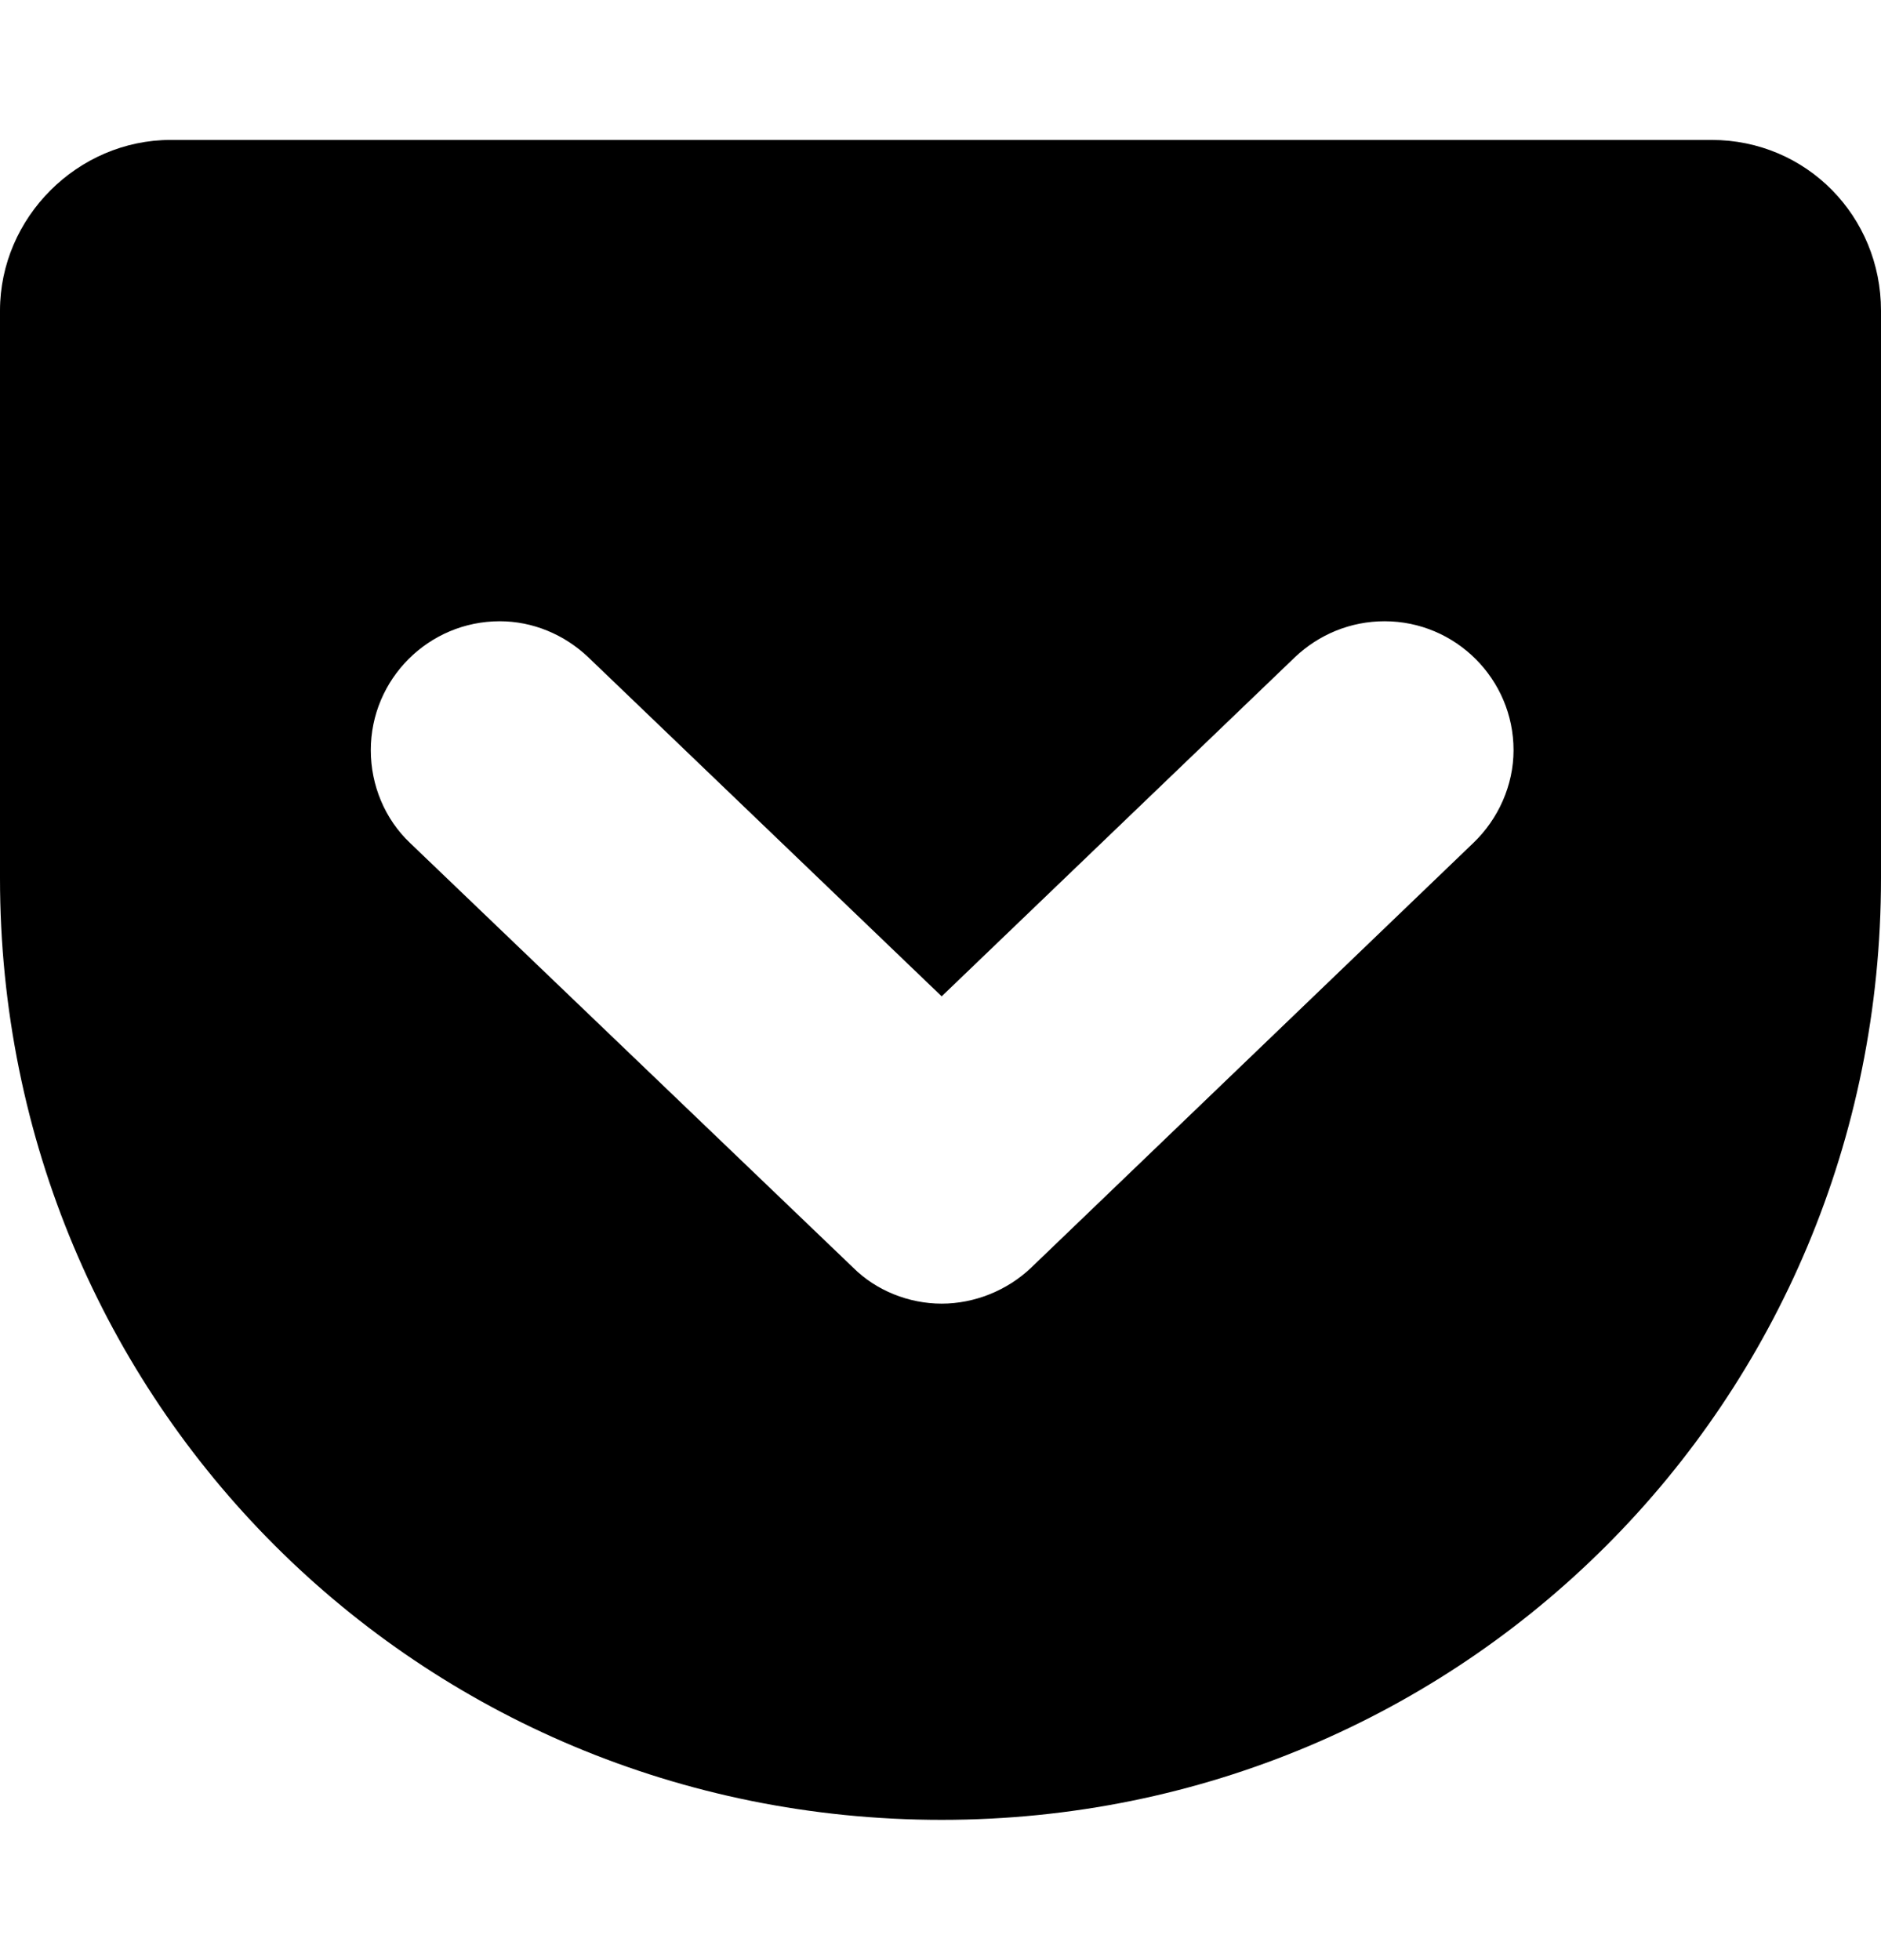 <svg height="1000" width="959.8" xmlns="http://www.w3.org/2000/svg"><path d="m873.3 71.4c48.6 0 86.5 39.1 86.5 87.1v289.6c0 267.3-213.7 480.5-479.3 480.5-266.8 0-480.5-213.2-480.5-480.5v-289.6c0-47.5 39.6-87.1 87.1-87.1h786.2z m-392.8 593.8c16.7 0 33.5-6.7 45.7-18.4l225.5-216.6c12.8-12.2 20.6-29.5 20.6-47.4 0-36.3-29.6-65.8-65.8-65.8-17.3 0-33.5 6.7-45.8 18.4l-180.2 173-180.3-173c-12.3-11.7-28.4-18.4-45.2-18.4-36.3 0-65.8 29.5-65.8 65.8 0 17.9 7.2 35.2 20.1 47.4l226 216.6c11.7 11.7 28.4 18.4 45.2 18.4z" /></svg>